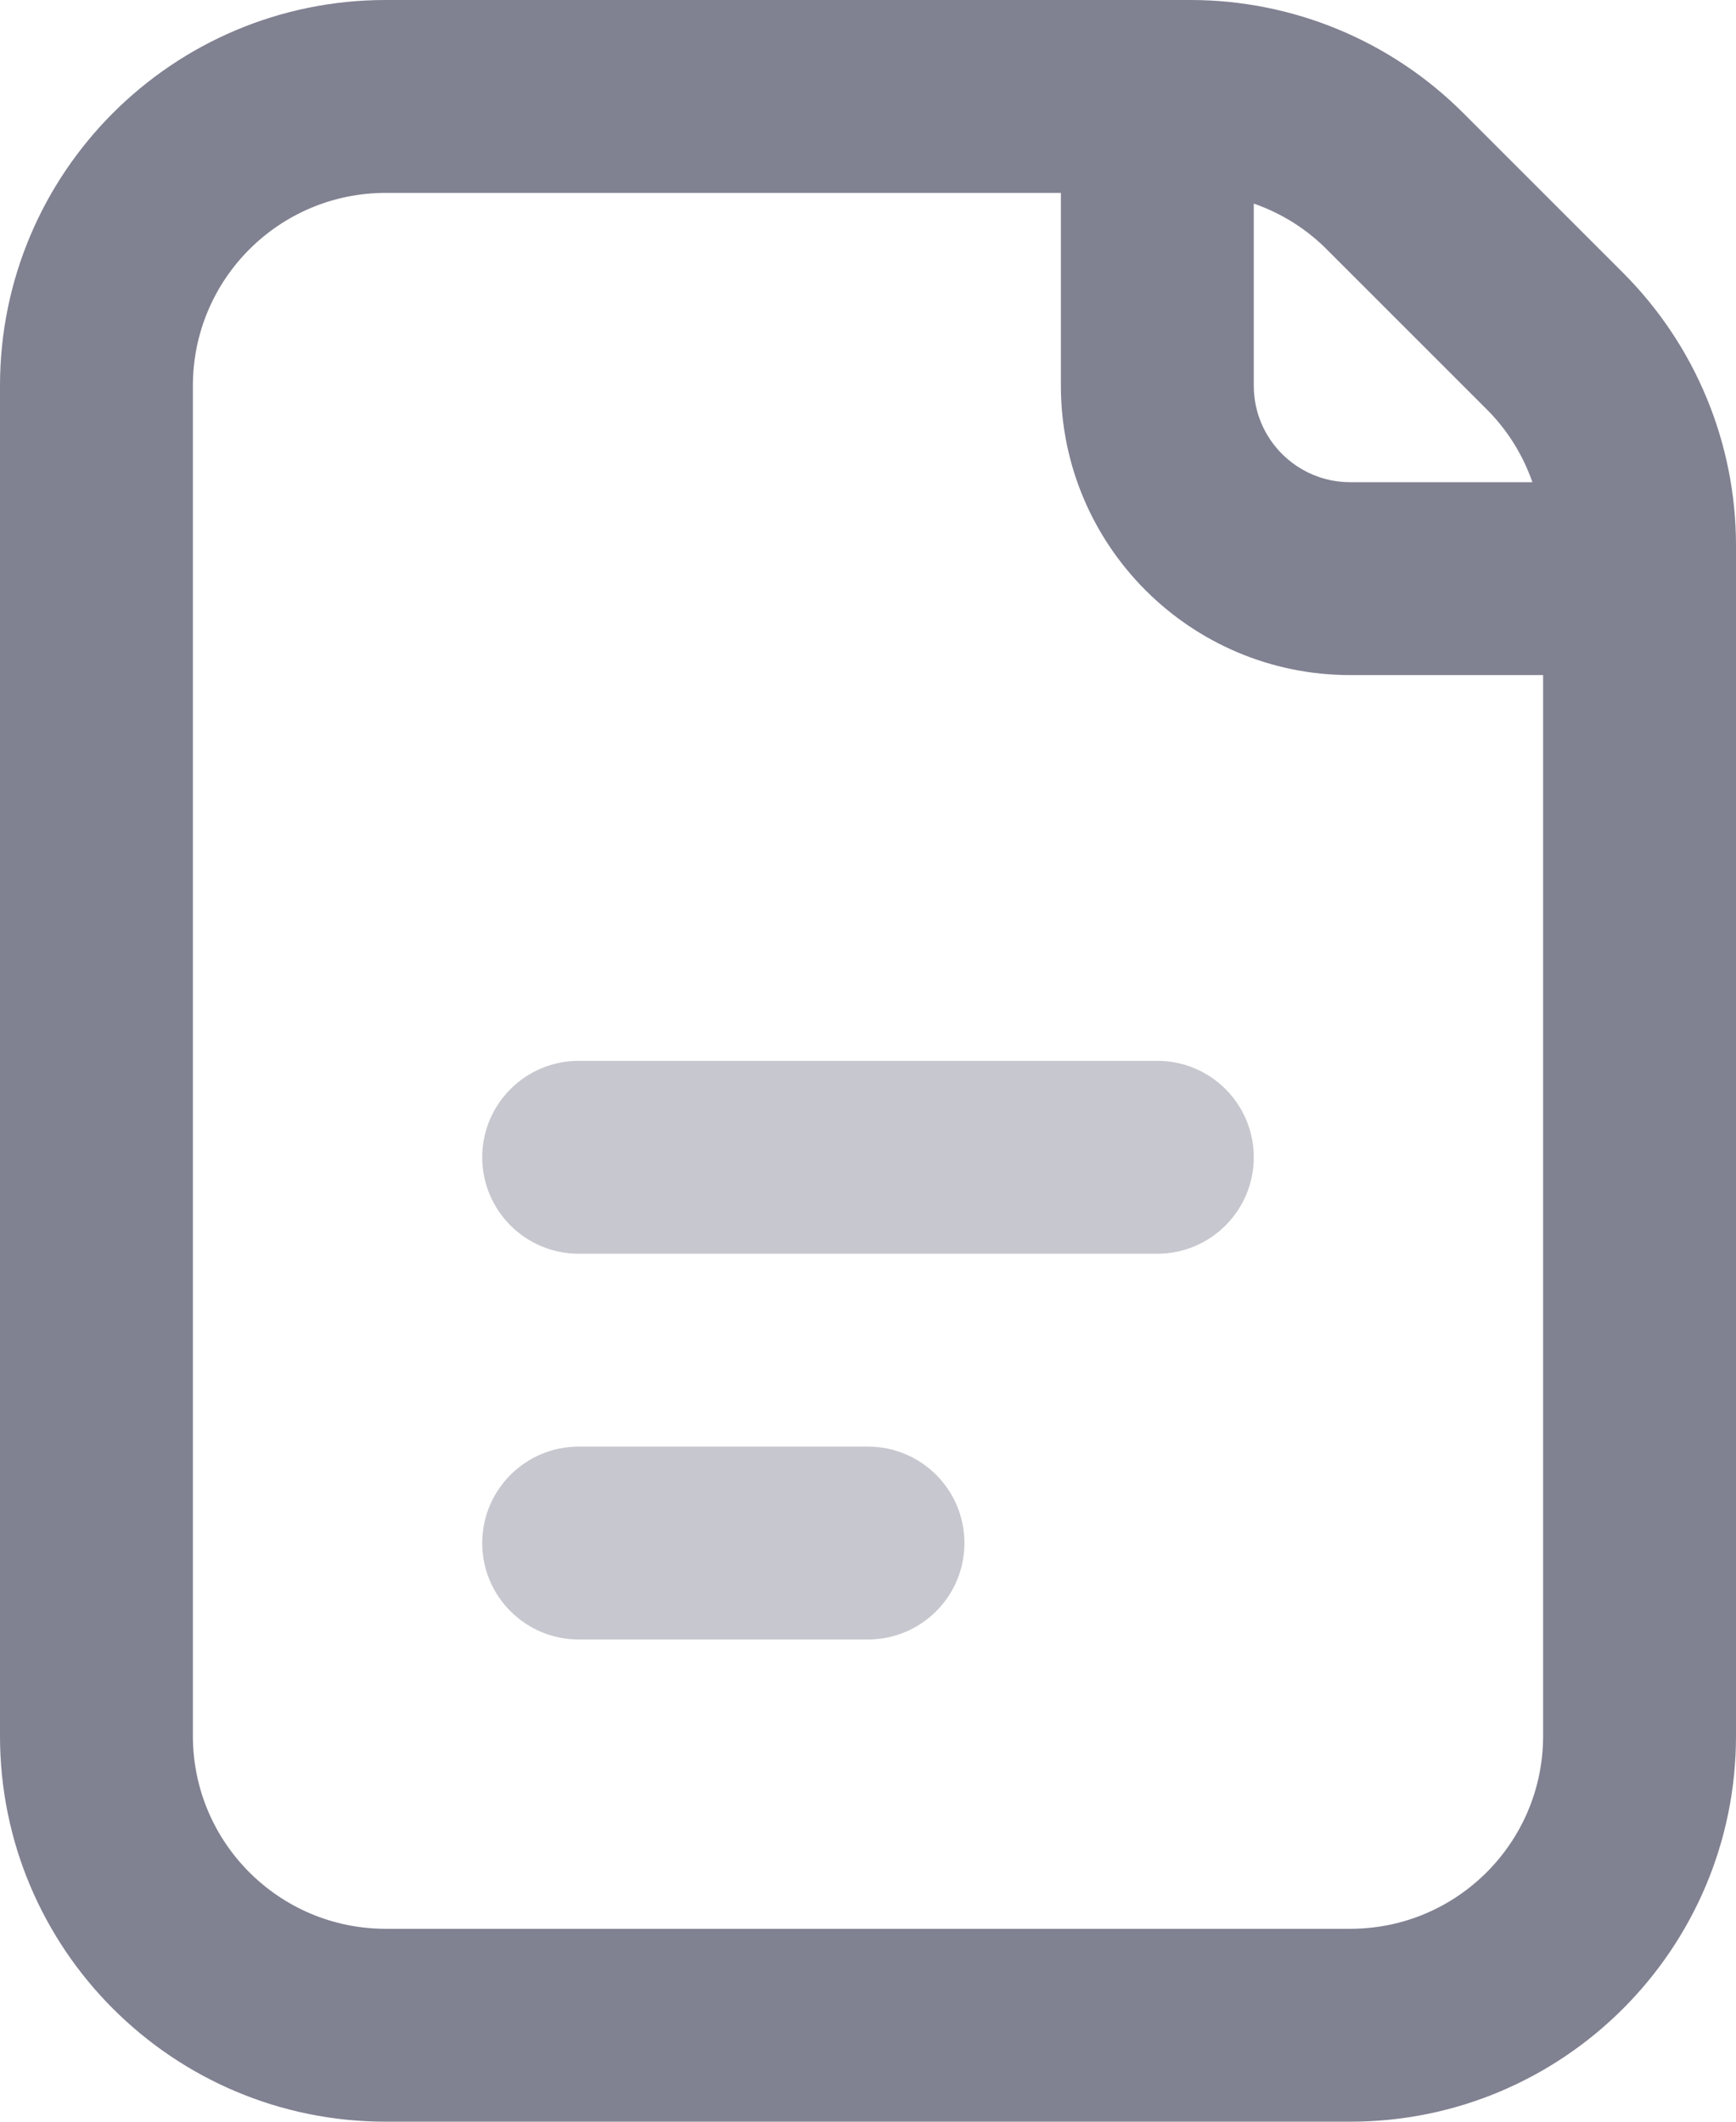 <svg width="18" height="22" viewBox="0 0 18 22" fill="none" xmlns="http://www.w3.org/2000/svg">
<path fill-rule="evenodd" clip-rule="evenodd" d="M0 4C0 1.791 1.791 0 4 0H12.343C13.404 0 14.421 0.421 15.172 1.172L16.828 2.828C17.579 3.579 18 4.596 18 5.657V18C18 20.209 16.209 22 14 22H4C1.791 22 0 20.209 0 18V4ZM16 7V18C16 19.105 15.105 20 14 20H4C2.895 20 2 19.105 2 18V4C2 2.895 2.895 2 4 2H11V4C11 5.657 12.343 7 14 7H16ZM15.889 5C15.791 4.718 15.63 4.458 15.414 4.243L13.757 2.586C13.542 2.37 13.282 2.209 13 2.111V4C13 4.552 13.448 5 14 5H15.889Z" fill="#808191"/>
<path d="M6 11C5.448 11 5 11.448 5 12C5 12.552 5.448 13 6 13H12C12.552 13 13 12.552 13 12C13 11.448 12.552 11 12 11H6Z" fill="#C7C7CF"/>
<path d="M6 15C5.448 15 5 15.448 5 16C5 16.552 5.448 17 6 17H9C9.552 17 10 16.552 10 16C10 15.448 9.552 15 9 15H6Z" fill="#C7C7CF"/>
</svg>
